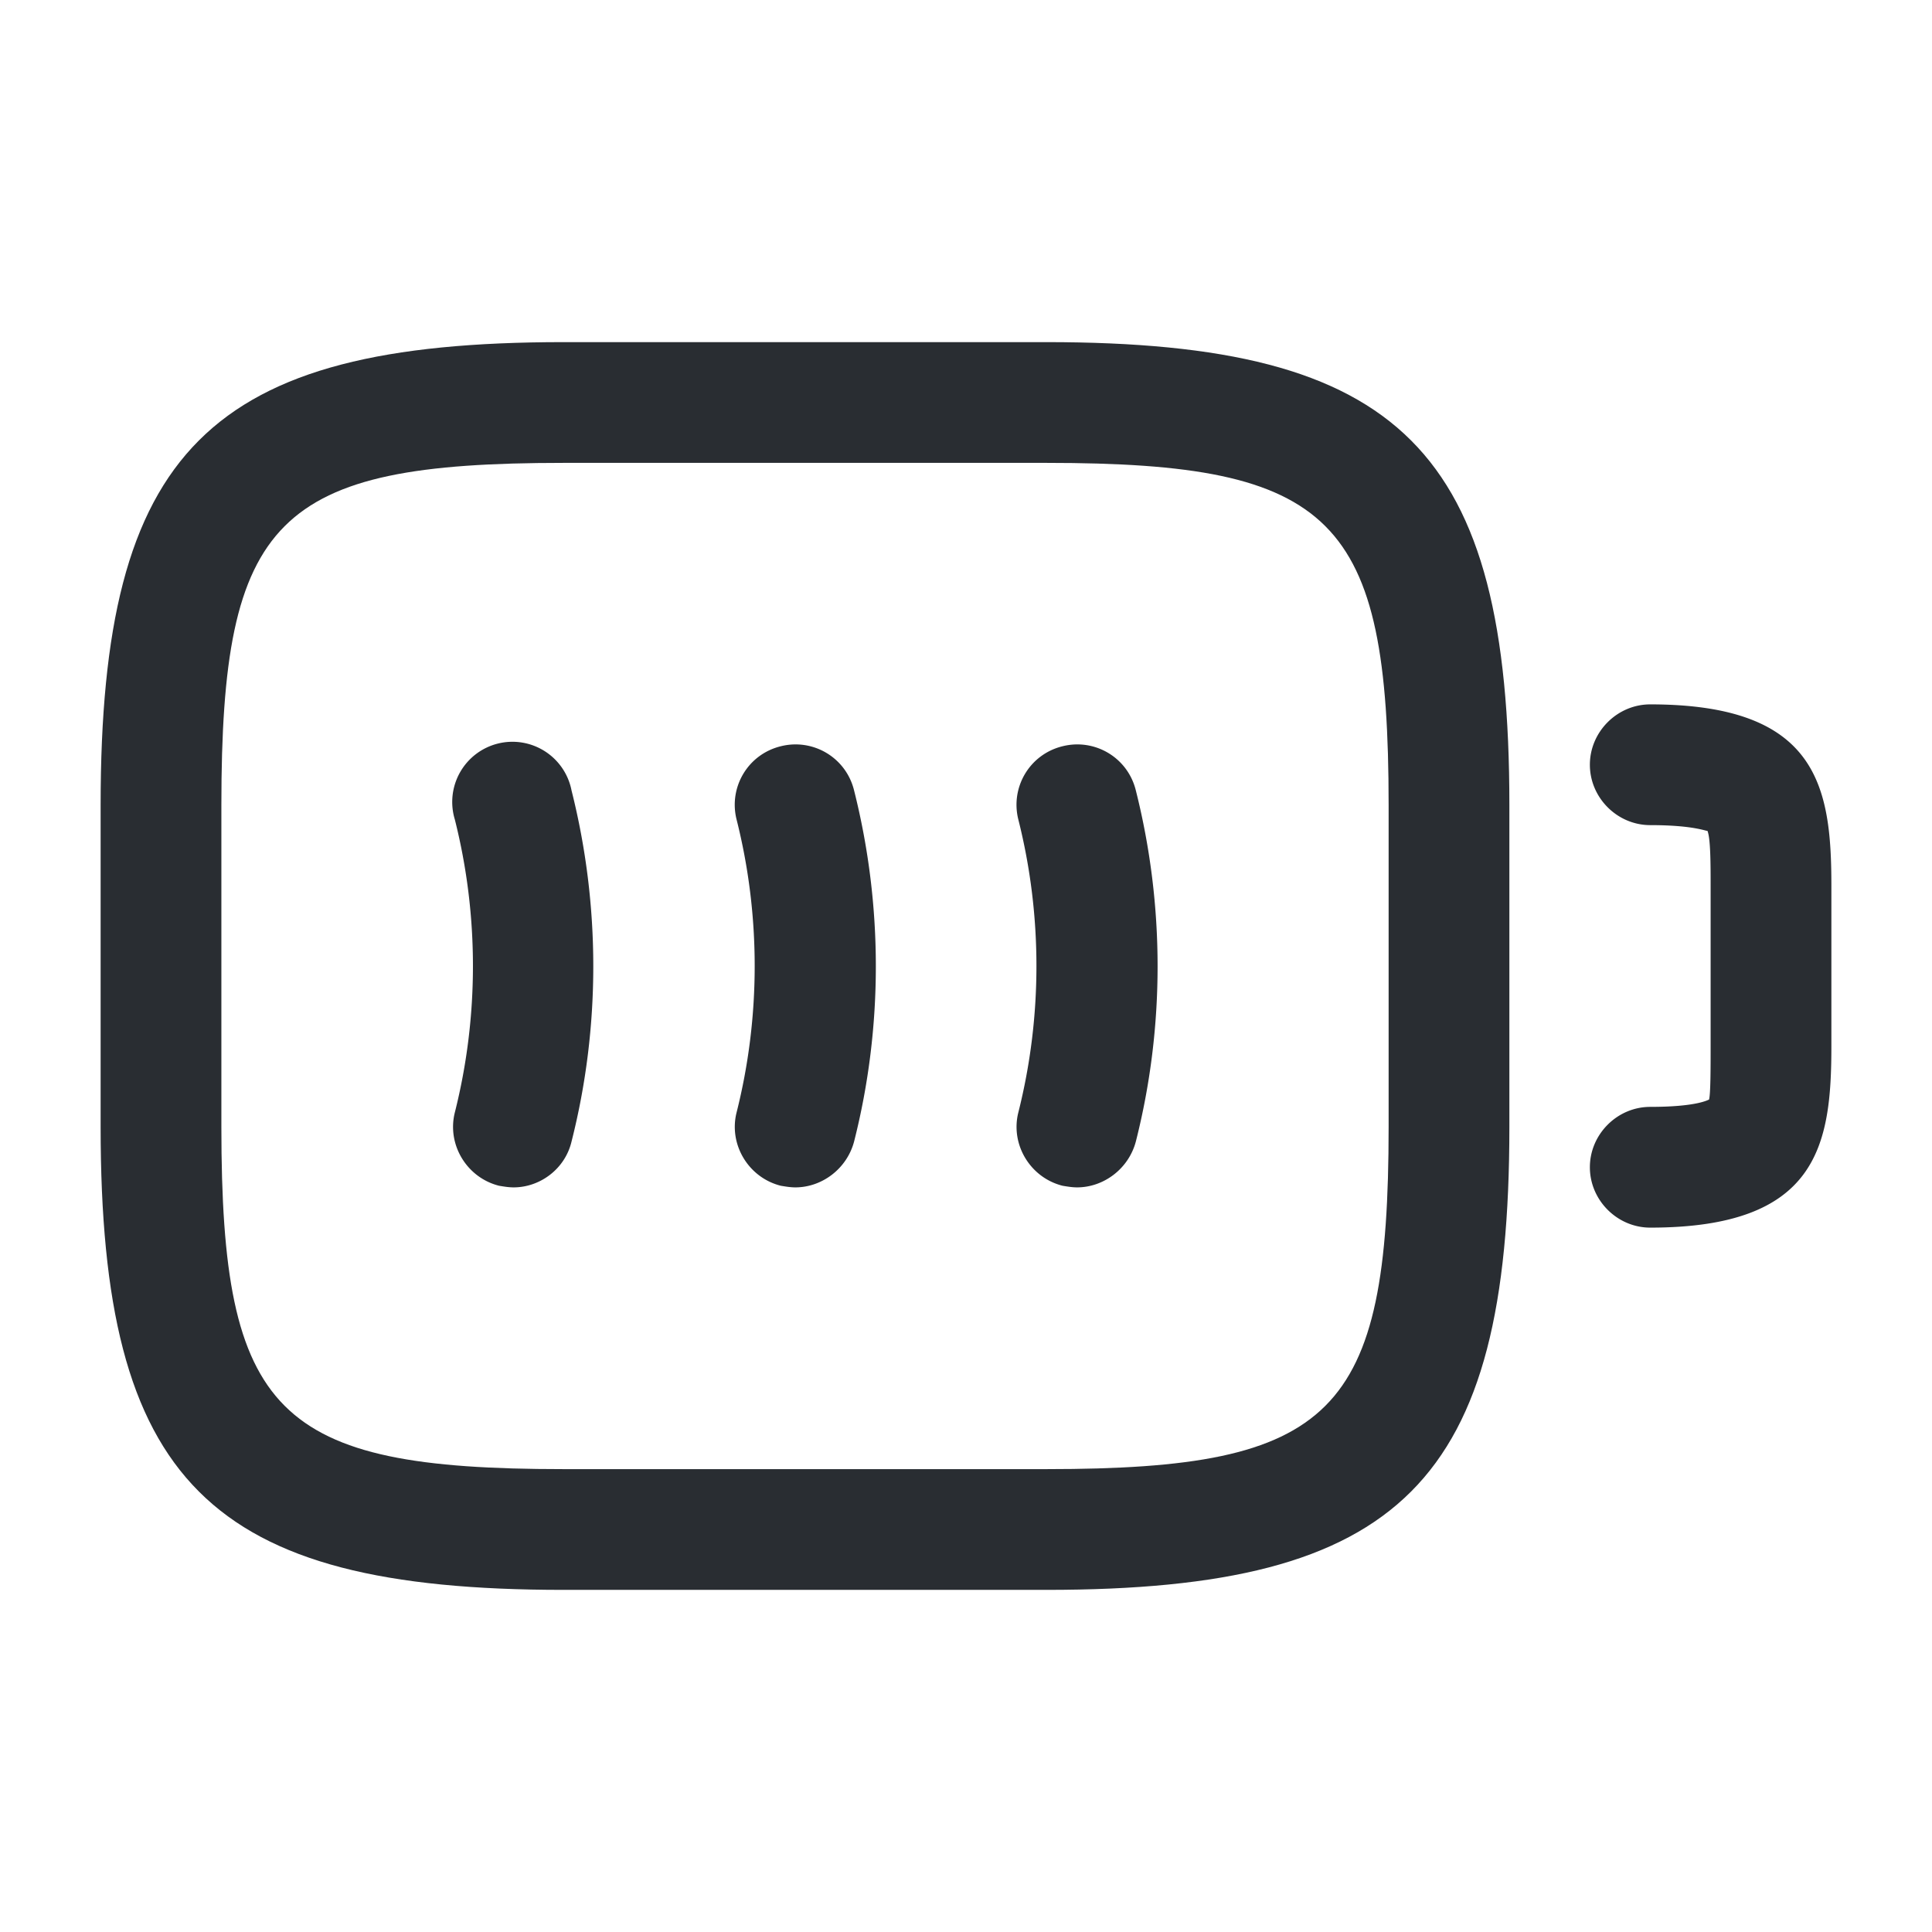 <svg xmlns="http://www.w3.org/2000/svg" fill="none" viewBox="0 0 24 24"><path fill="#292D32" d="M20.5 15.25c-.41 0-.75-.34-.75-.75s.34-.75.75-.75c.59 0 .72-.09.73-.09.02-.06.02-.41.02-.66v-2c0-.25 0-.59-.04-.68-.01.01-.16-.07-.71-.07-.41 0-.75-.34-.75-.75s.34-.75.75-.75c2.08 0 2.25 1.02 2.25 2.25v2c0 1.23-.17 2.25-2.25 2.25m-14.12-.5c-.06 0-.12-.01-.18-.02-.4-.1-.65-.51-.55-.91.3-1.19.3-2.45 0-3.64a.748.748 0 1 1 1.45-.36c.36 1.43.36 2.94 0 4.36-.08.34-.39.57-.72.57m3.5 0c-.06 0-.12-.01-.18-.02-.4-.1-.65-.51-.55-.91.3-1.19.3-2.45 0-3.64-.1-.4.14-.81.55-.91.4-.1.81.14.91.55.36 1.43.36 2.94 0 4.36-.09.34-.4.57-.73.57m3.5 0c-.06 0-.12-.01-.18-.02-.4-.1-.65-.51-.55-.91.3-1.19.3-2.45 0-3.64-.1-.4.14-.81.55-.91.4-.1.81.14.91.55.36 1.43.36 2.94 0 4.36-.09.34-.4.57-.73.57"/><path fill="#292D32" d="M13 19.75H7c-4.41 0-5.75-1.34-5.75-5.75v-4c0-4.41 1.34-5.75 5.75-5.75h6c4.41 0 5.75 1.34 5.75 5.75v4c0 4.41-1.34 5.75-5.75 5.75m-6-14c-3.57 0-4.25.68-4.25 4.25v4c0 3.57.68 4.25 4.25 4.25h6c3.57 0 4.25-.68 4.25-4.25v-4c0-3.57-.68-4.25-4.25-4.25z"/></svg>